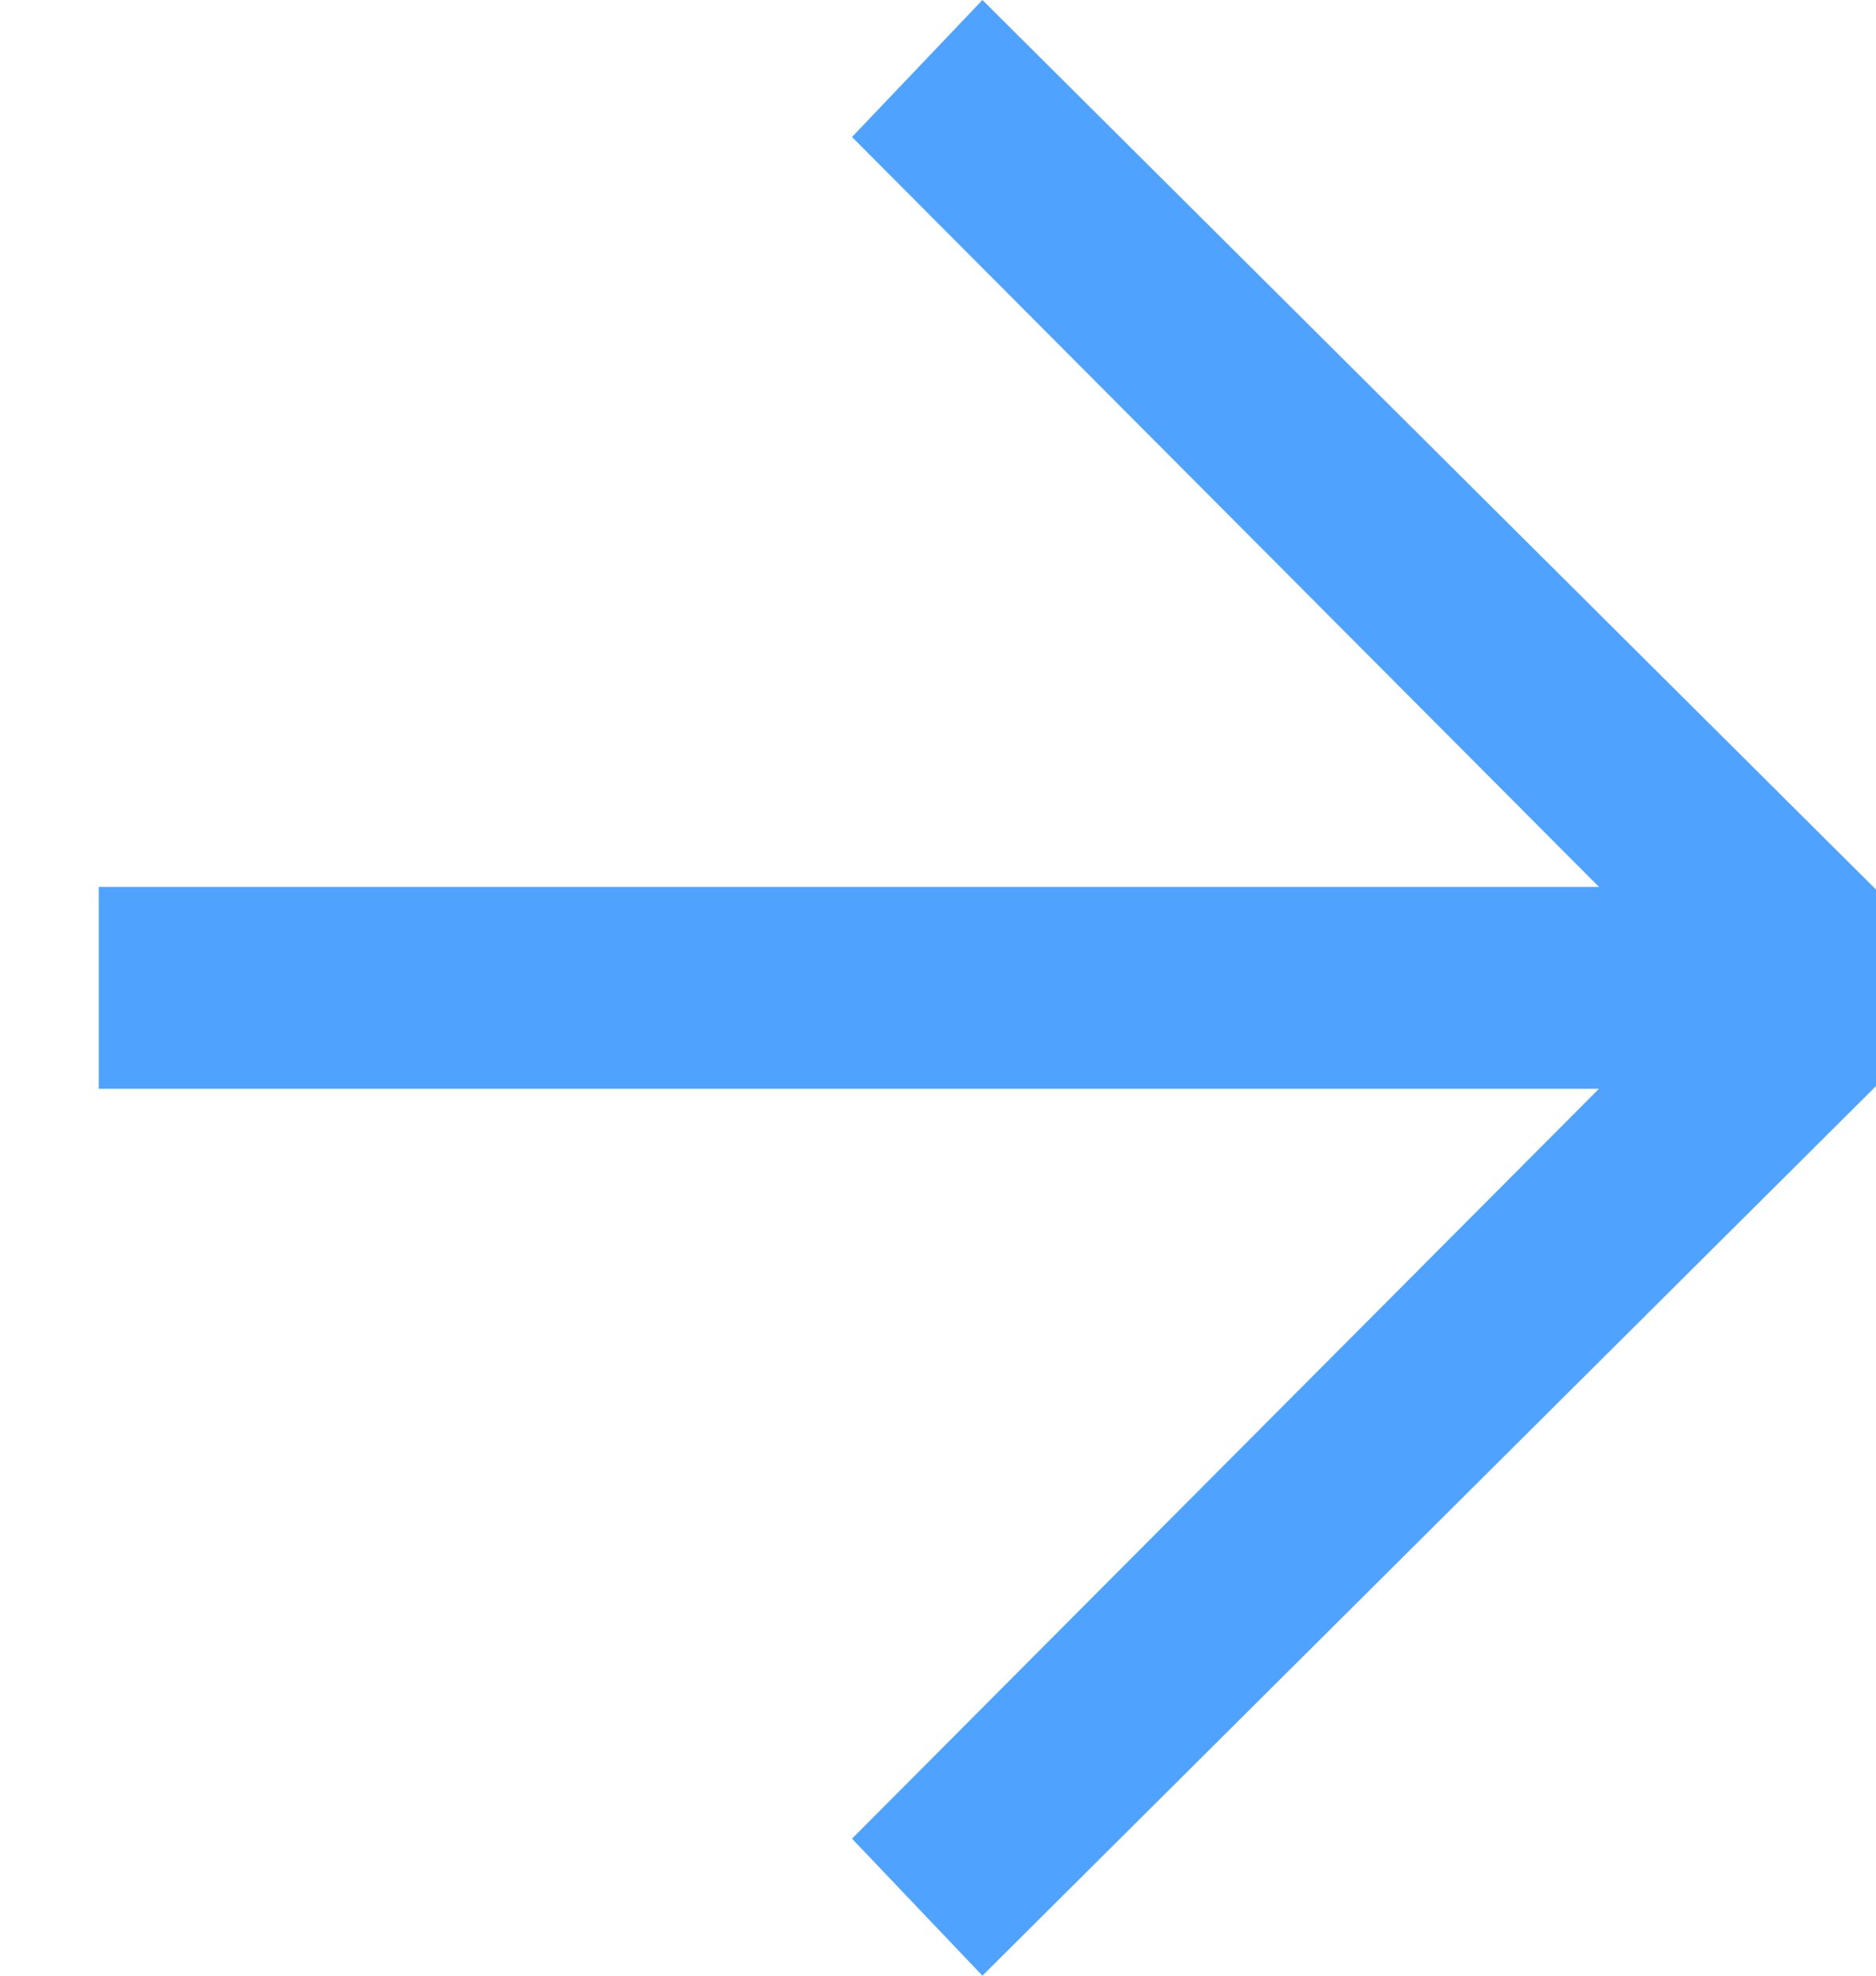 <?xml version="1.0" encoding="UTF-8"?>
<svg width="19px" height="20px" viewBox="0 0 19 20" version="1.1" xmlns="http://www.w3.org/2000/svg" xmlns:xlink="http://www.w3.org/1999/xlink">
    <!-- Generator: Sketch 46.2 (44496) - http://www.bohemiancoding.com/sketch -->
    <title>icon_back</title>
    <desc>Created with Sketch.</desc>
    <defs></defs>
    <g id="Manual-Trading-via-Robot" stroke="none" stroke-width="1" fill="none" fill-rule="evenodd">
        <g id="10.1---Help" transform="translate(-40, -112)" fill-rule="nonzero" fill="#4FA3FF">
            <g id="Back-button" transform="translate(40, 110)">
                <g id="icon_back" transform="scale(-1, 1) translate(-20, 2)">
                    <polygon points="3.806 8.978 19 8.978 19 11.022 3.806 11.022 11.371 18.613 10.05 20 0 10 10.05 0 11.371 1.387"></polygon>
                </g>
            </g>
        </g>
    </g>
</svg>